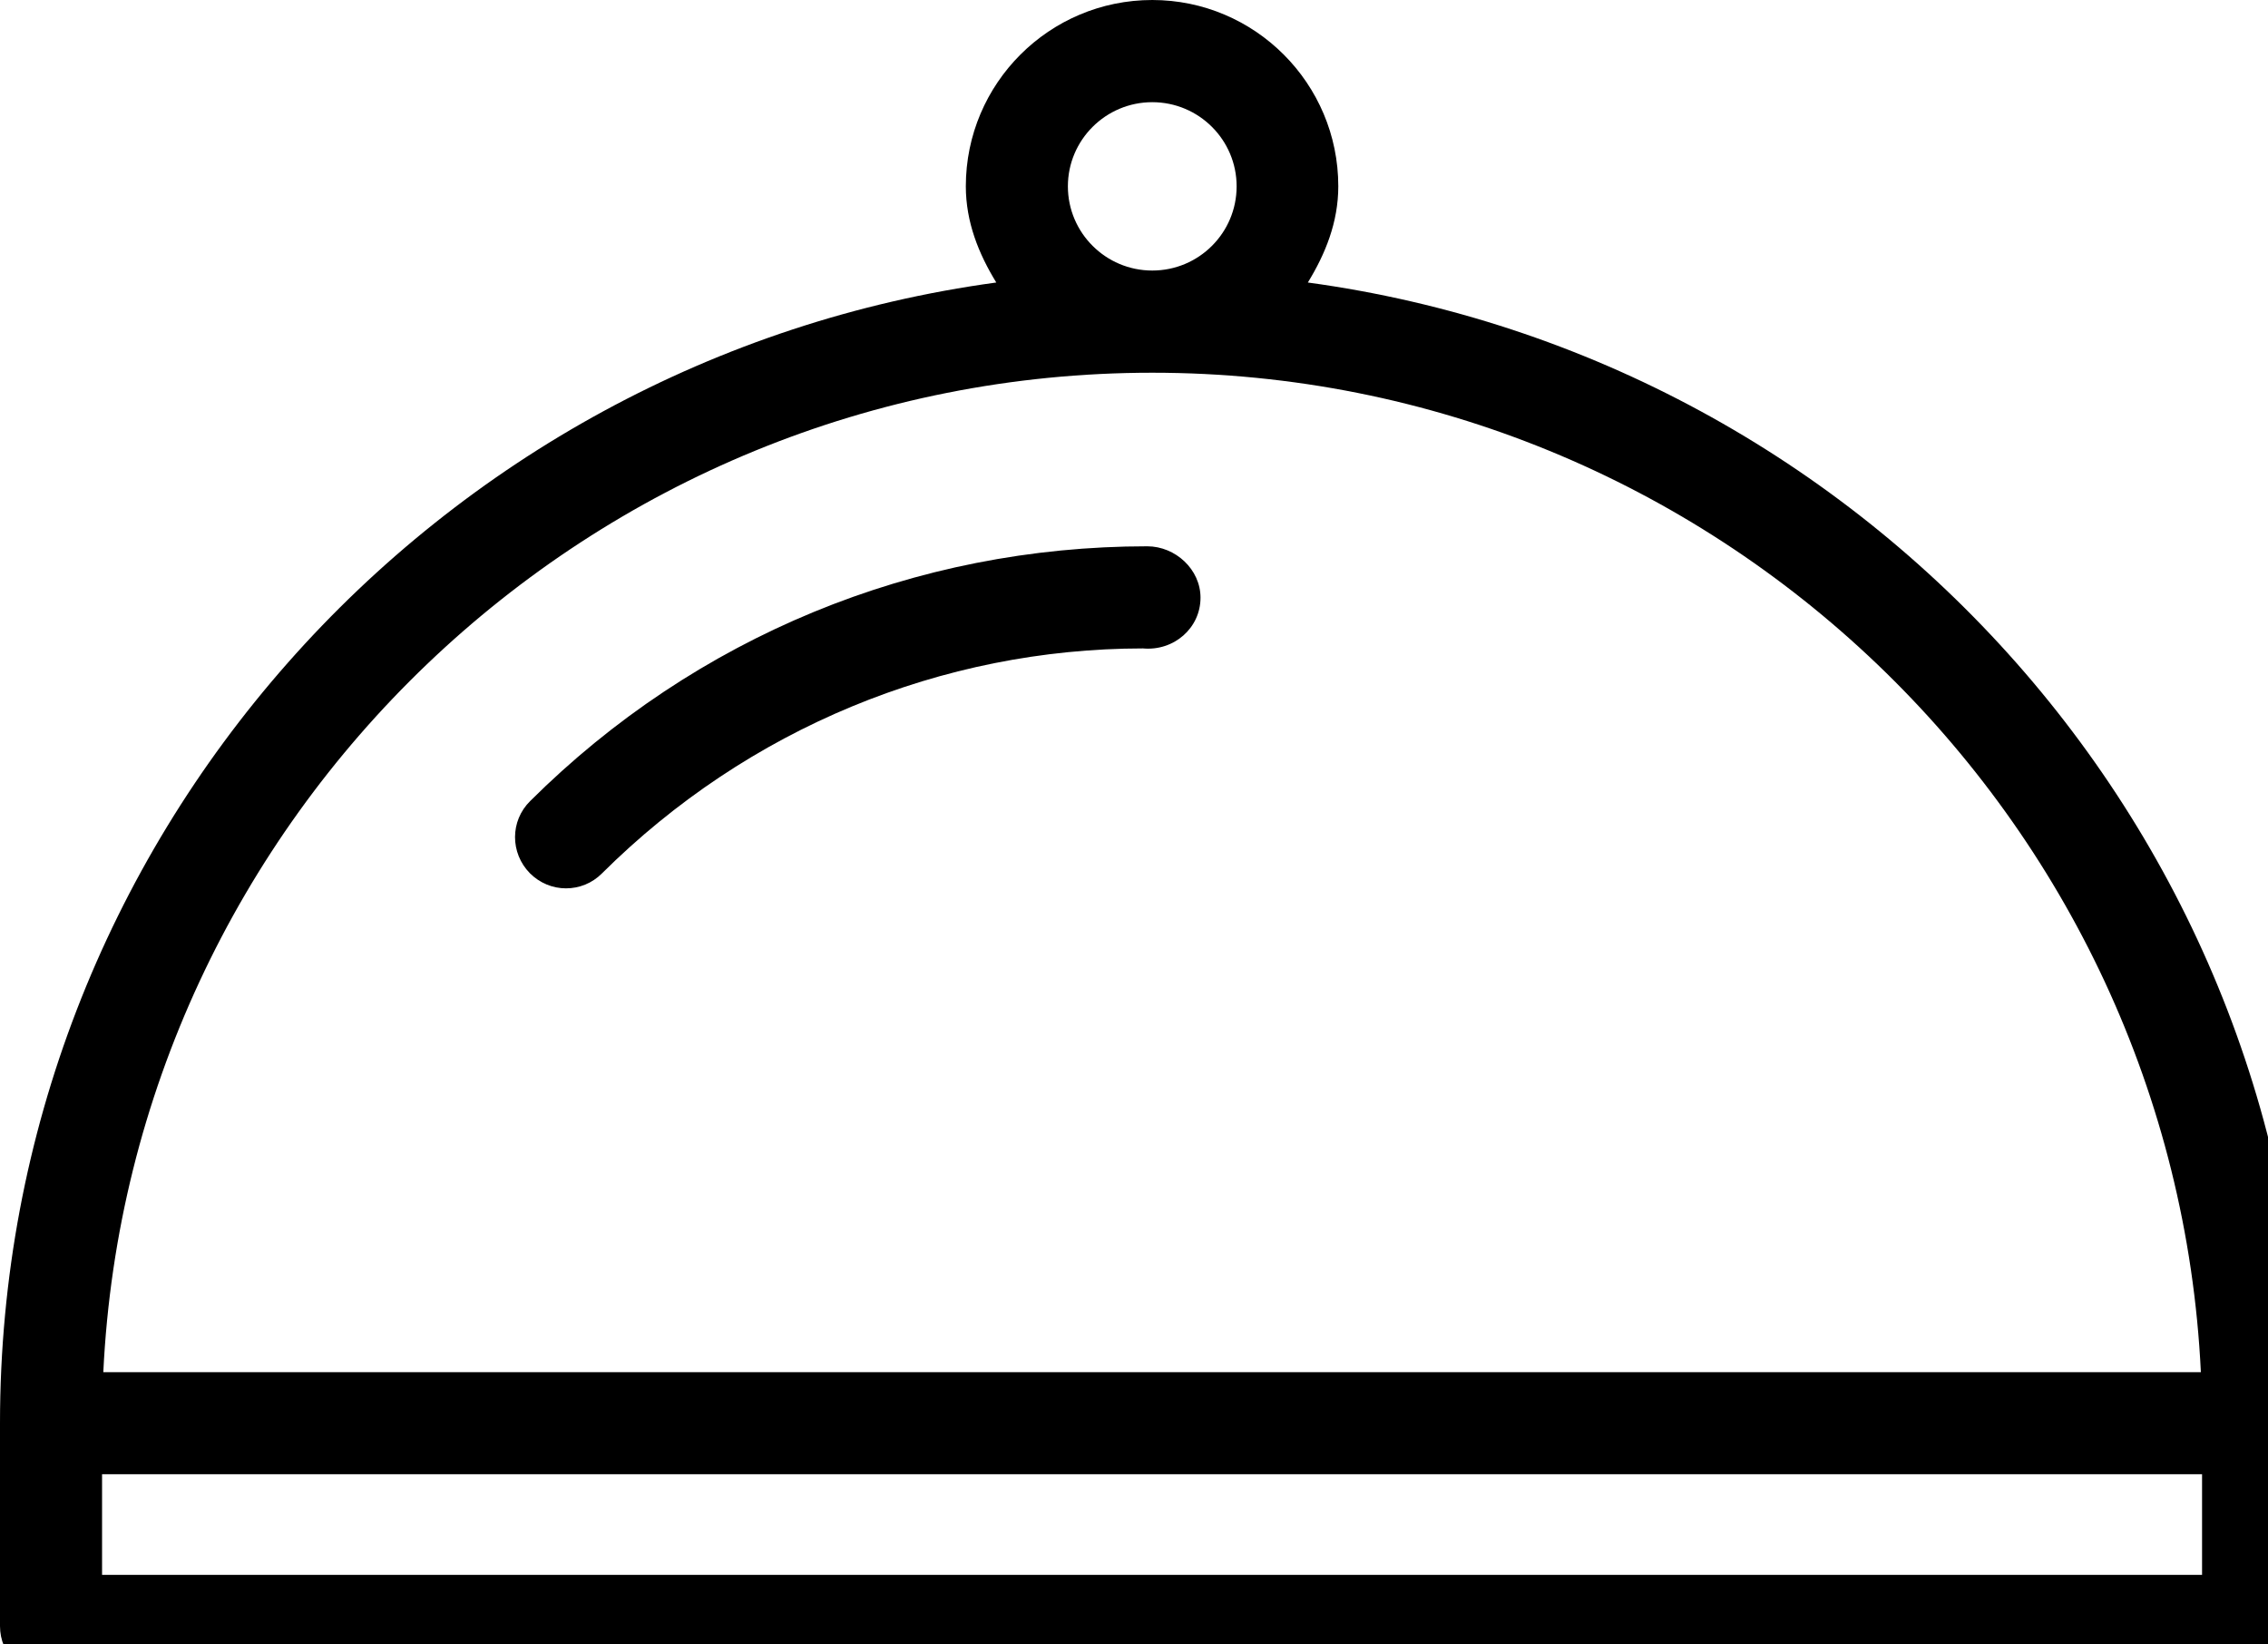 <?xml version="1.0" encoding="UTF-8" standalone="no"?>
<svg width="40px" height="29px" viewBox="0 0 40 29" version="1.1" xmlns="http://www.w3.org/2000/svg" xmlns:xlink="http://www.w3.org/1999/xlink" xmlns:sketch="http://www.bohemiancoding.com/sketch/ns">
    <!-- Generator: bin/sketchtool 1.4 (305) - http://www.bohemiancoding.com/sketch -->
    <title>Platter 2</title>
    <desc>Created with bin/sketchtool.</desc>
    <defs></defs>
    <g id="Golovna" stroke="none" stroke-width="1" fill="none" fill-rule="evenodd" sketch:type="MSPage">
        <g id="menu" sketch:type="MSArtboardGroup" transform="translate(-446, -78)">
            <rect id="Rectangle-82" fill="#000000" sketch:type="MSShapeGroup" x="0" y="0" width="1280" height="382"></rect>
            <g id="menu_open" sketch:type="MSLayerGroup" transform="translate(0, -1)">
                <path d="M0,51 L146.648,51 L146.648,0.395 L267.332,0.395 L267.332,51 L1280,51 L1280,378 L0,378 L0,51 Z" id="Rectangle-61" fill="#FFFFFF" sketch:type="MSShapeGroup"></path>
                <g id="Platter-2" transform="translate(446, 79)" fill="#000000" sketch:type="MSShapeGroup">
                    <path d="M23.066,4.982 C23.374,4.48 23.603,3.92 23.603,3.285 C23.603,1.472 22.131,0 20.322,0 C18.506,0 17.034,1.472 17.034,3.285 C17.034,3.918 17.262,4.478 17.571,4.982 C7.666,6.33 0,14.827 0,25.099 L0,28.677 C0,29.174 0.403,29.576 0.899,29.576 L39.736,29.576 C40.234,29.576 40.635,29.173 40.635,28.677 L40.635,25.099 C40.637,14.827 32.971,6.33 23.066,4.982 L23.066,4.982 Z M20.322,1.802 C21.144,1.802 21.81,2.467 21.81,3.286 C21.81,4.106 21.144,4.771 20.322,4.771 C19.502,4.771 18.834,4.106 18.834,3.286 C18.834,2.467 19.502,1.802 20.322,1.802 L20.322,1.802 Z M20.322,6.573 C30.227,6.573 38.344,14.402 38.816,24.198 L1.822,24.198 C2.294,14.402 10.41,6.573 20.322,6.573 L20.322,6.573 Z M38.837,27.773 L1.8,27.773 L1.8,25.998 L38.837,25.998 L38.837,27.773 Z M20.234,9.634 C16.139,9.634 12.266,11.227 9.352,14.125 C8.995,14.475 8.995,15.043 9.346,15.4 C9.52,15.574 9.749,15.666 9.982,15.666 C10.214,15.666 10.442,15.578 10.616,15.403 C13.19,12.843 16.613,11.437 20.157,11.435 C20.704,11.485 21.173,11.075 21.173,10.541 C21.174,10.042 20.731,9.634 20.234,9.634 Z"></path>
                </g>
            </g>
        </g>
    </g>
</svg>
